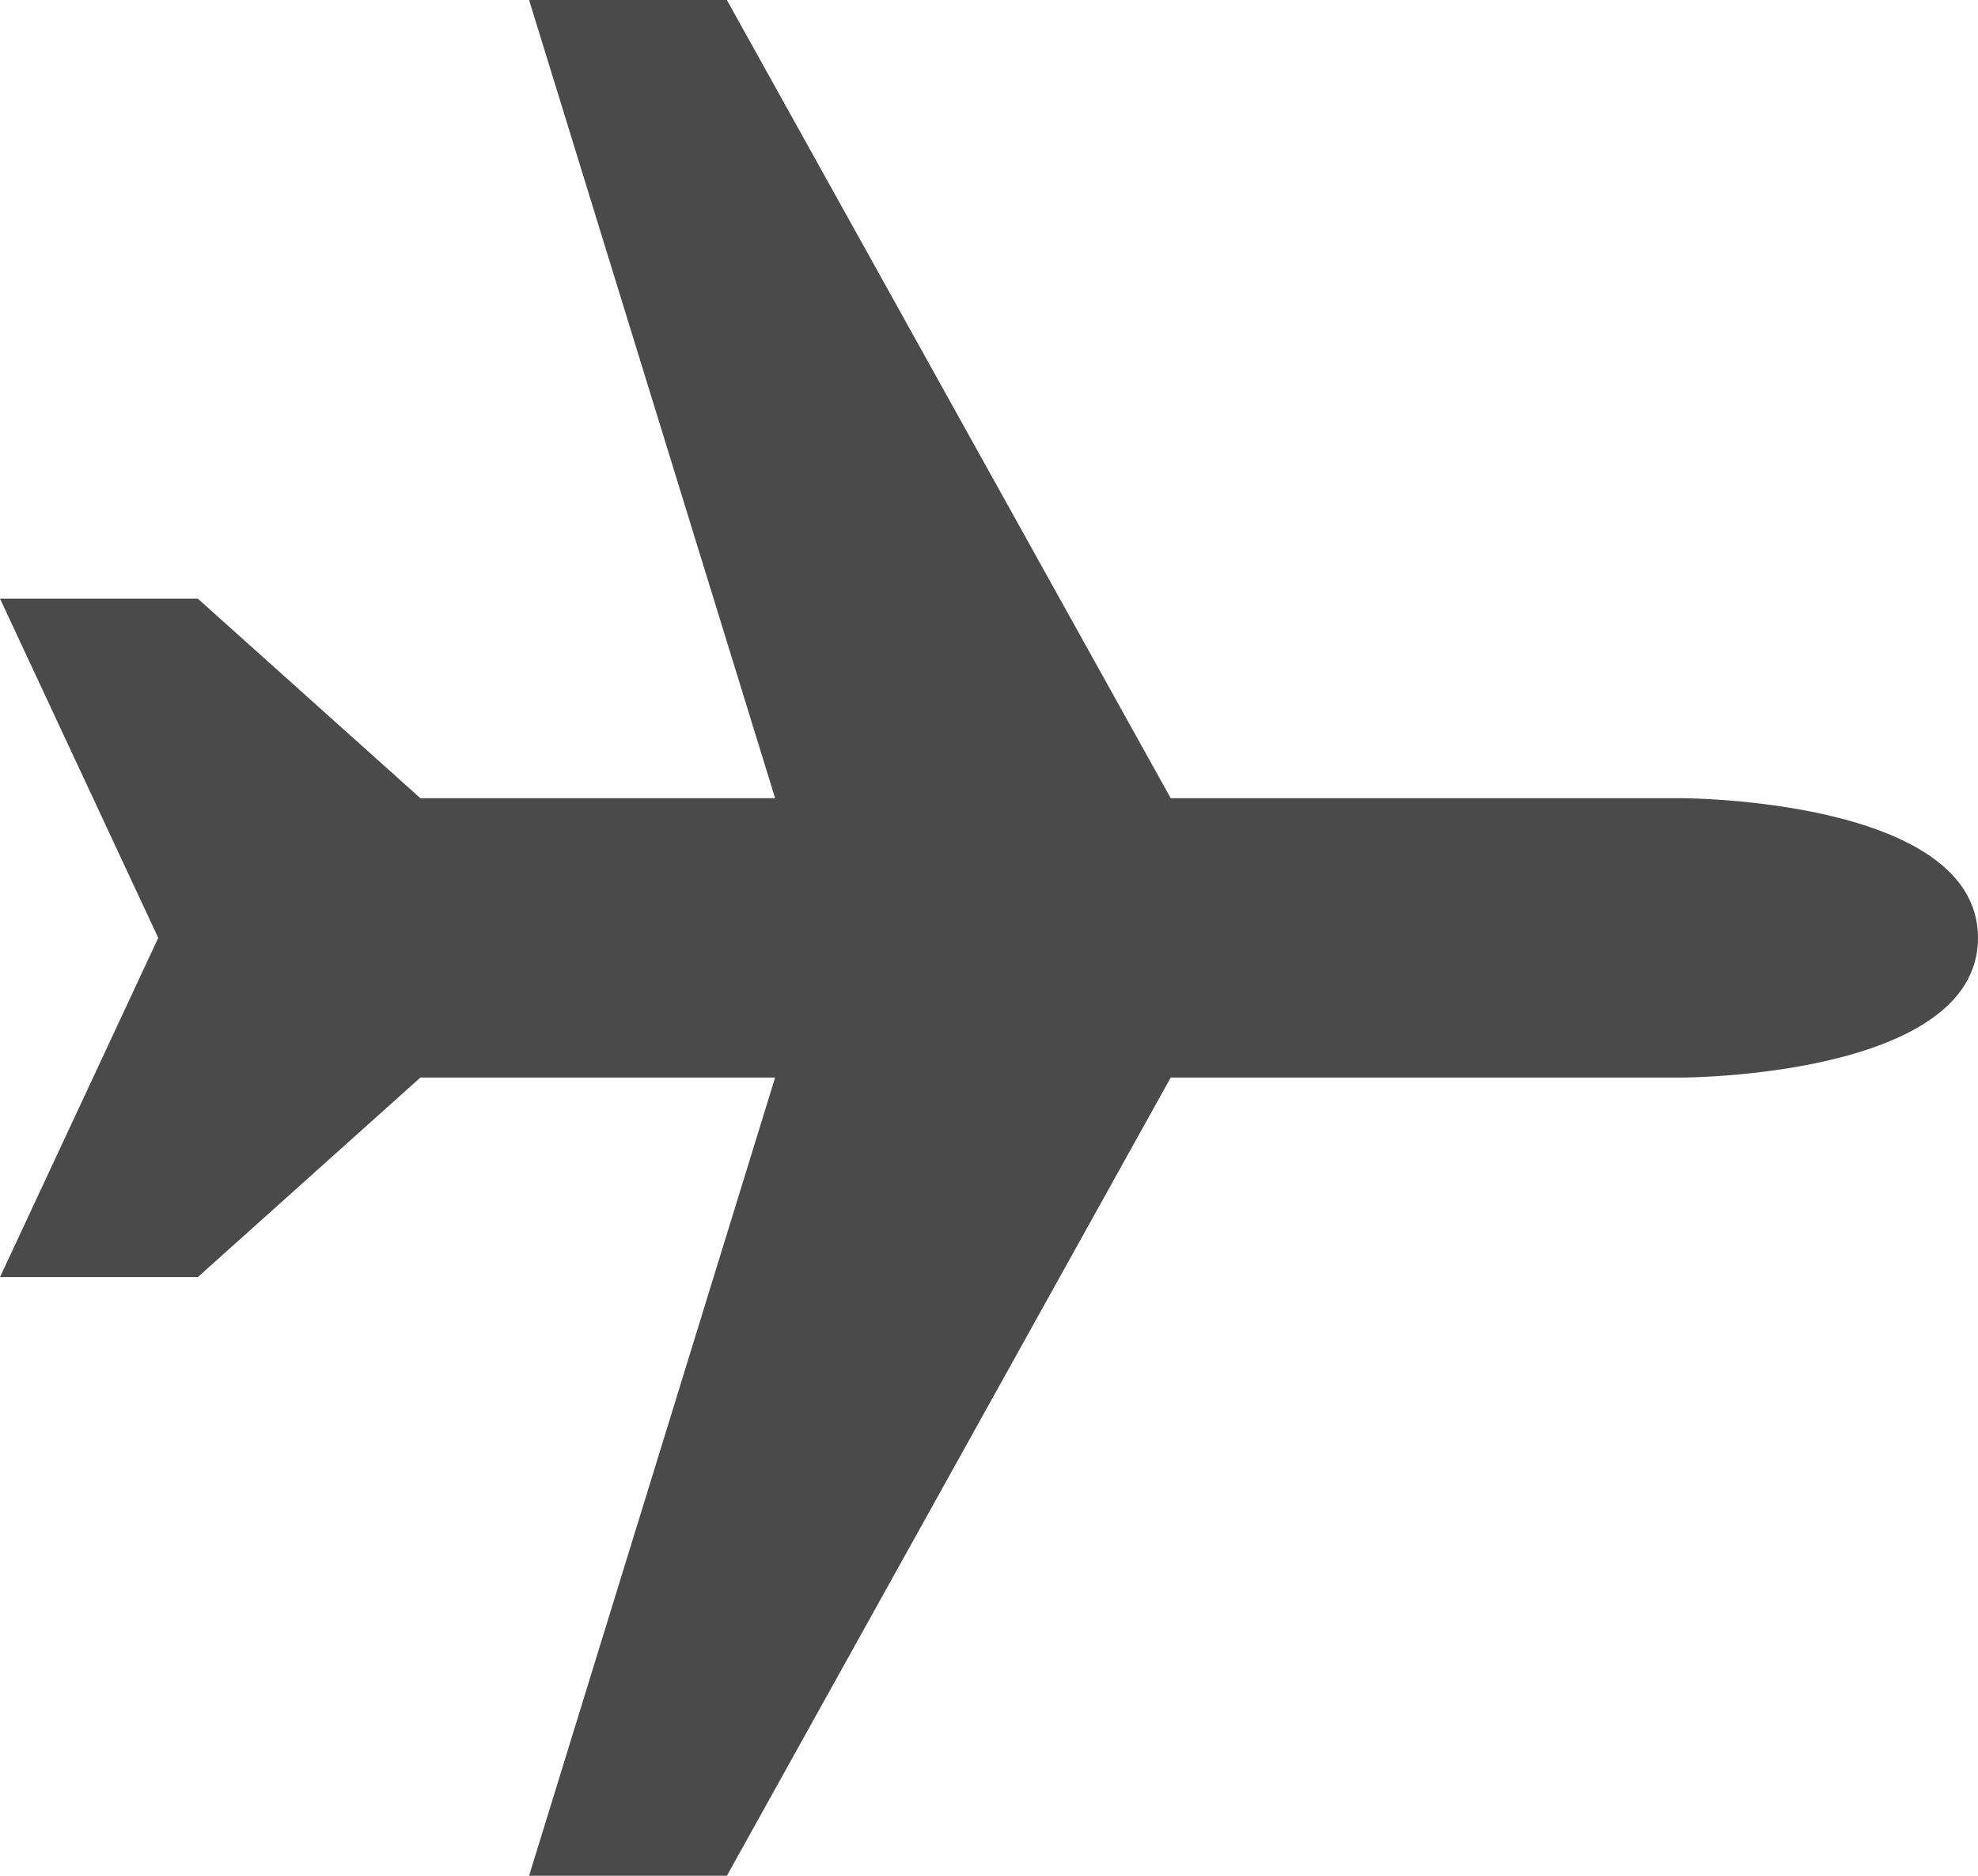 <?xml version="1.0" encoding="UTF-8"?>
<svg width="58px" height="55px" viewBox="0 0 58 55" version="1.1" xmlns="http://www.w3.org/2000/svg" xmlns:xlink="http://www.w3.org/1999/xlink">
    <!-- Generator: Sketch 47.1 (45422) - http://www.bohemiancoding.com/sketch -->
    <title>Page 1</title>
    <desc>Created with Sketch.</desc>
    <defs></defs>
    <g id="Welcome" stroke="none" stroke-width="1" fill="none" fill-rule="evenodd">
        <g id="Home/Desktop" transform="translate(-720, -4592)" fill="#4A4A4A">
            <g id="Stats" transform="translate(46, 4057)">
                <g id="Middle" transform="translate(408, 0)">
                    <g id="Transport" transform="translate(2, 480)">
                        <g id="Flying" transform="translate(200, 0)">
                            <path d="M79.514,110 L85.314,110 L98.328,86.596 L113.3,86.596 C113.3,86.596 122,86.596 122,82.5 C122,78.404 113.3,78.404 113.3,78.404 L98.328,78.404 L85.314,55 L79.514,55 L86.728,78.404 L76.326,78.404 L69.8,72.553 L64,72.553 L68.64,82.5 L64,92.447 L69.8,92.447 L76.326,86.596 L86.728,86.596 L79.514,110 Z" id="Page-1"></path>
                        </g>
                    </g>
                </g>
            </g>
        </g>
    </g>
</svg>